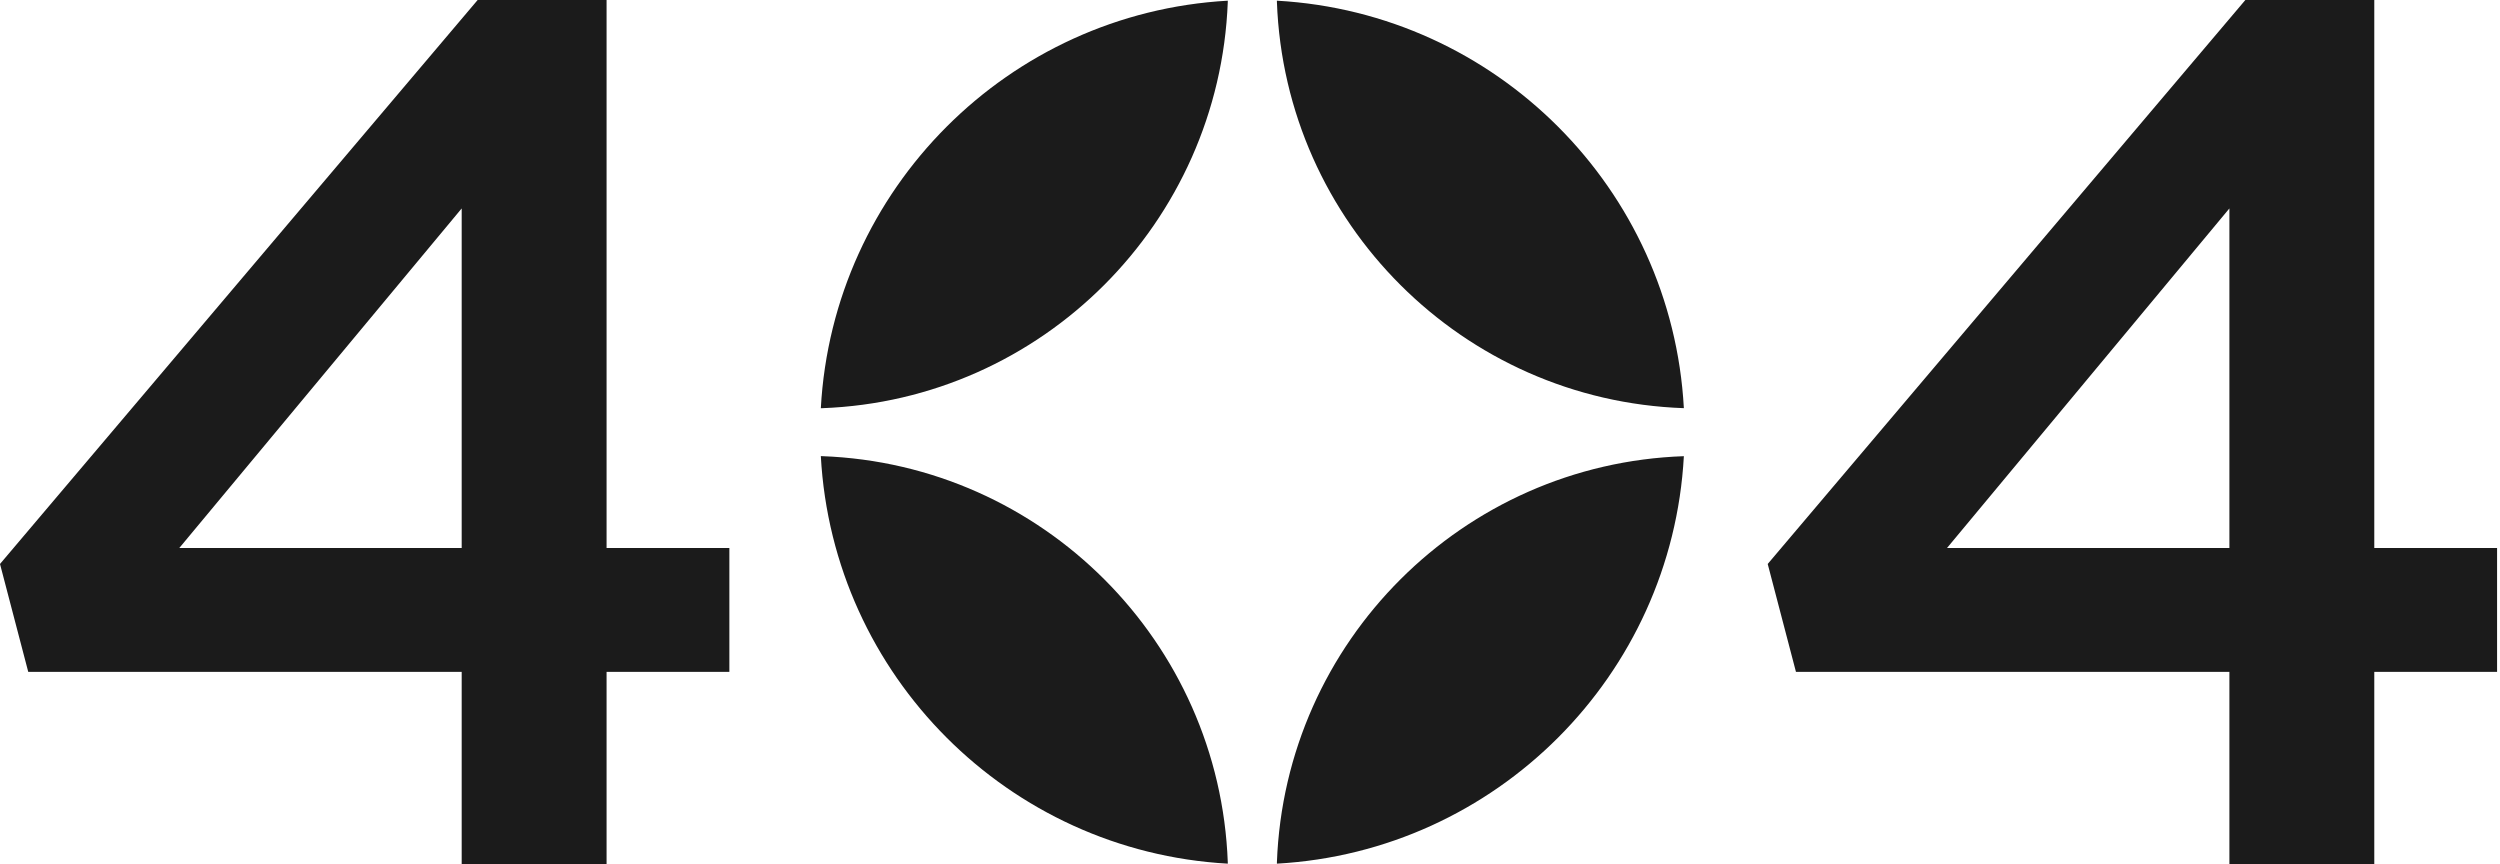 <svg width="833" height="288" viewBox="0 0 833 288" fill="none" xmlns="http://www.w3.org/2000/svg">
<path fill-rule="evenodd" clip-rule="evenodd" d="M153.834 223.864V288H202.111V223.864H243.025V182.604H202.111V0H159.152L0 187.915L9.41 223.864H153.834ZM153.834 182.604H59.733L153.834 69.447V182.604ZM742.835 223.864V288H791.112V223.864H832.026V182.604H791.112V0H748.154L589.001 187.915L598.411 223.864H742.835ZM742.835 182.604H648.734L742.835 69.447V182.604ZM425.466 287.323C428.169 213.702 487.44 154.548 561.063 152C557.061 225.098 498.54 283.677 425.466 287.771V287.323ZM409.098 287.323V287.771C336.021 283.677 277.499 225.094 273.5 151.992H273.958C347.413 154.702 406.392 213.9 409.098 287.323ZM425.466 0.229C498.54 4.323 557.061 62.902 561.063 136C487.44 133.452 428.169 74.298 425.466 0.677V0.229ZM417.282 0L417.314 3.43818e-06H417.25L417.282 0ZM273.5 136.008C277.499 62.906 336.021 4.323 409.098 0.229V0.677C406.257 74.235 347.277 133.298 273.958 136.008H273.5Z" fill="#1B1B1B"/>
</svg>

